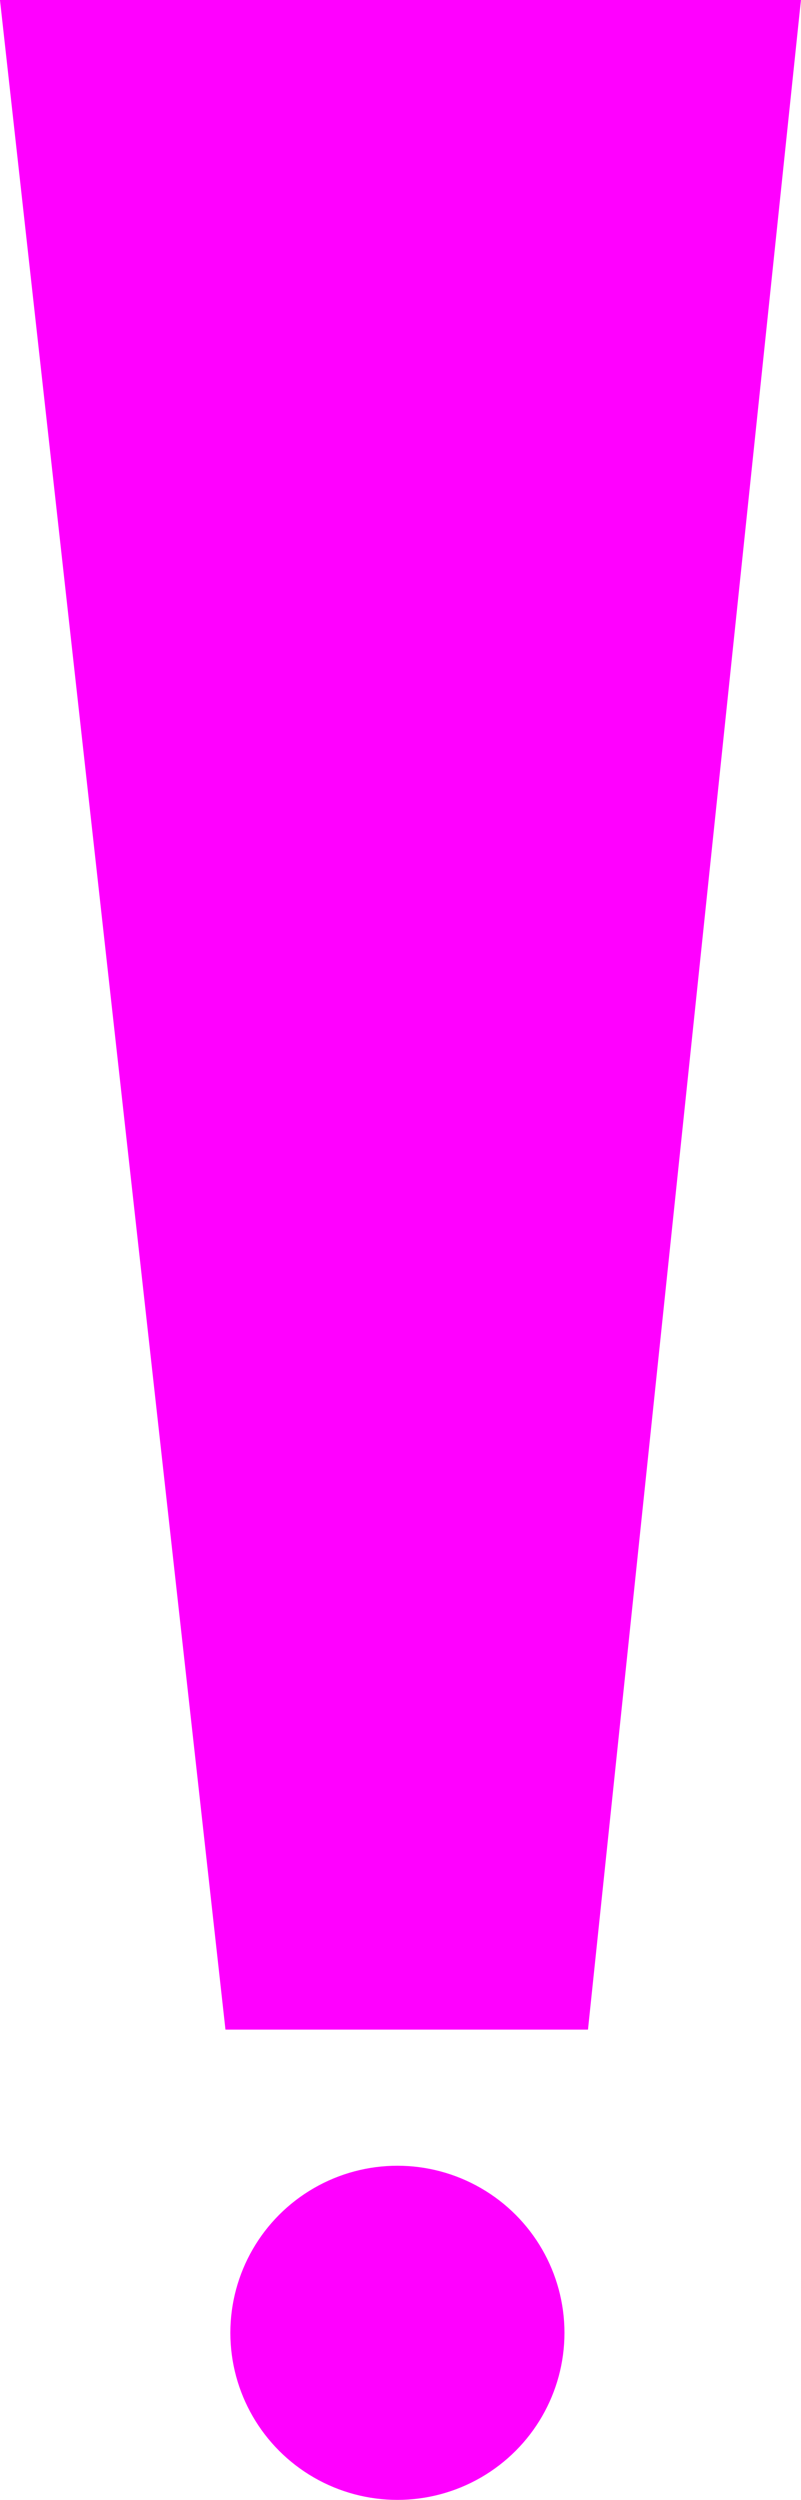 <svg id="Capa_1" data-name="Capa 1" xmlns="http://www.w3.org/2000/svg" viewBox="0 0 129.46 404"><defs><style>.cls-1{fill:#f0f;stroke:#f0f;stroke-miterlimit:10;stroke-width:4px;}</style></defs><title>exclamation-mark</title><polygon class="cls-1" points="59.23 2 127.23 2 93.23 326 38.23 326 2.23 2 59.23 2"/><circle class="cls-1" cx="64.23" cy="377" r="25"/></svg>